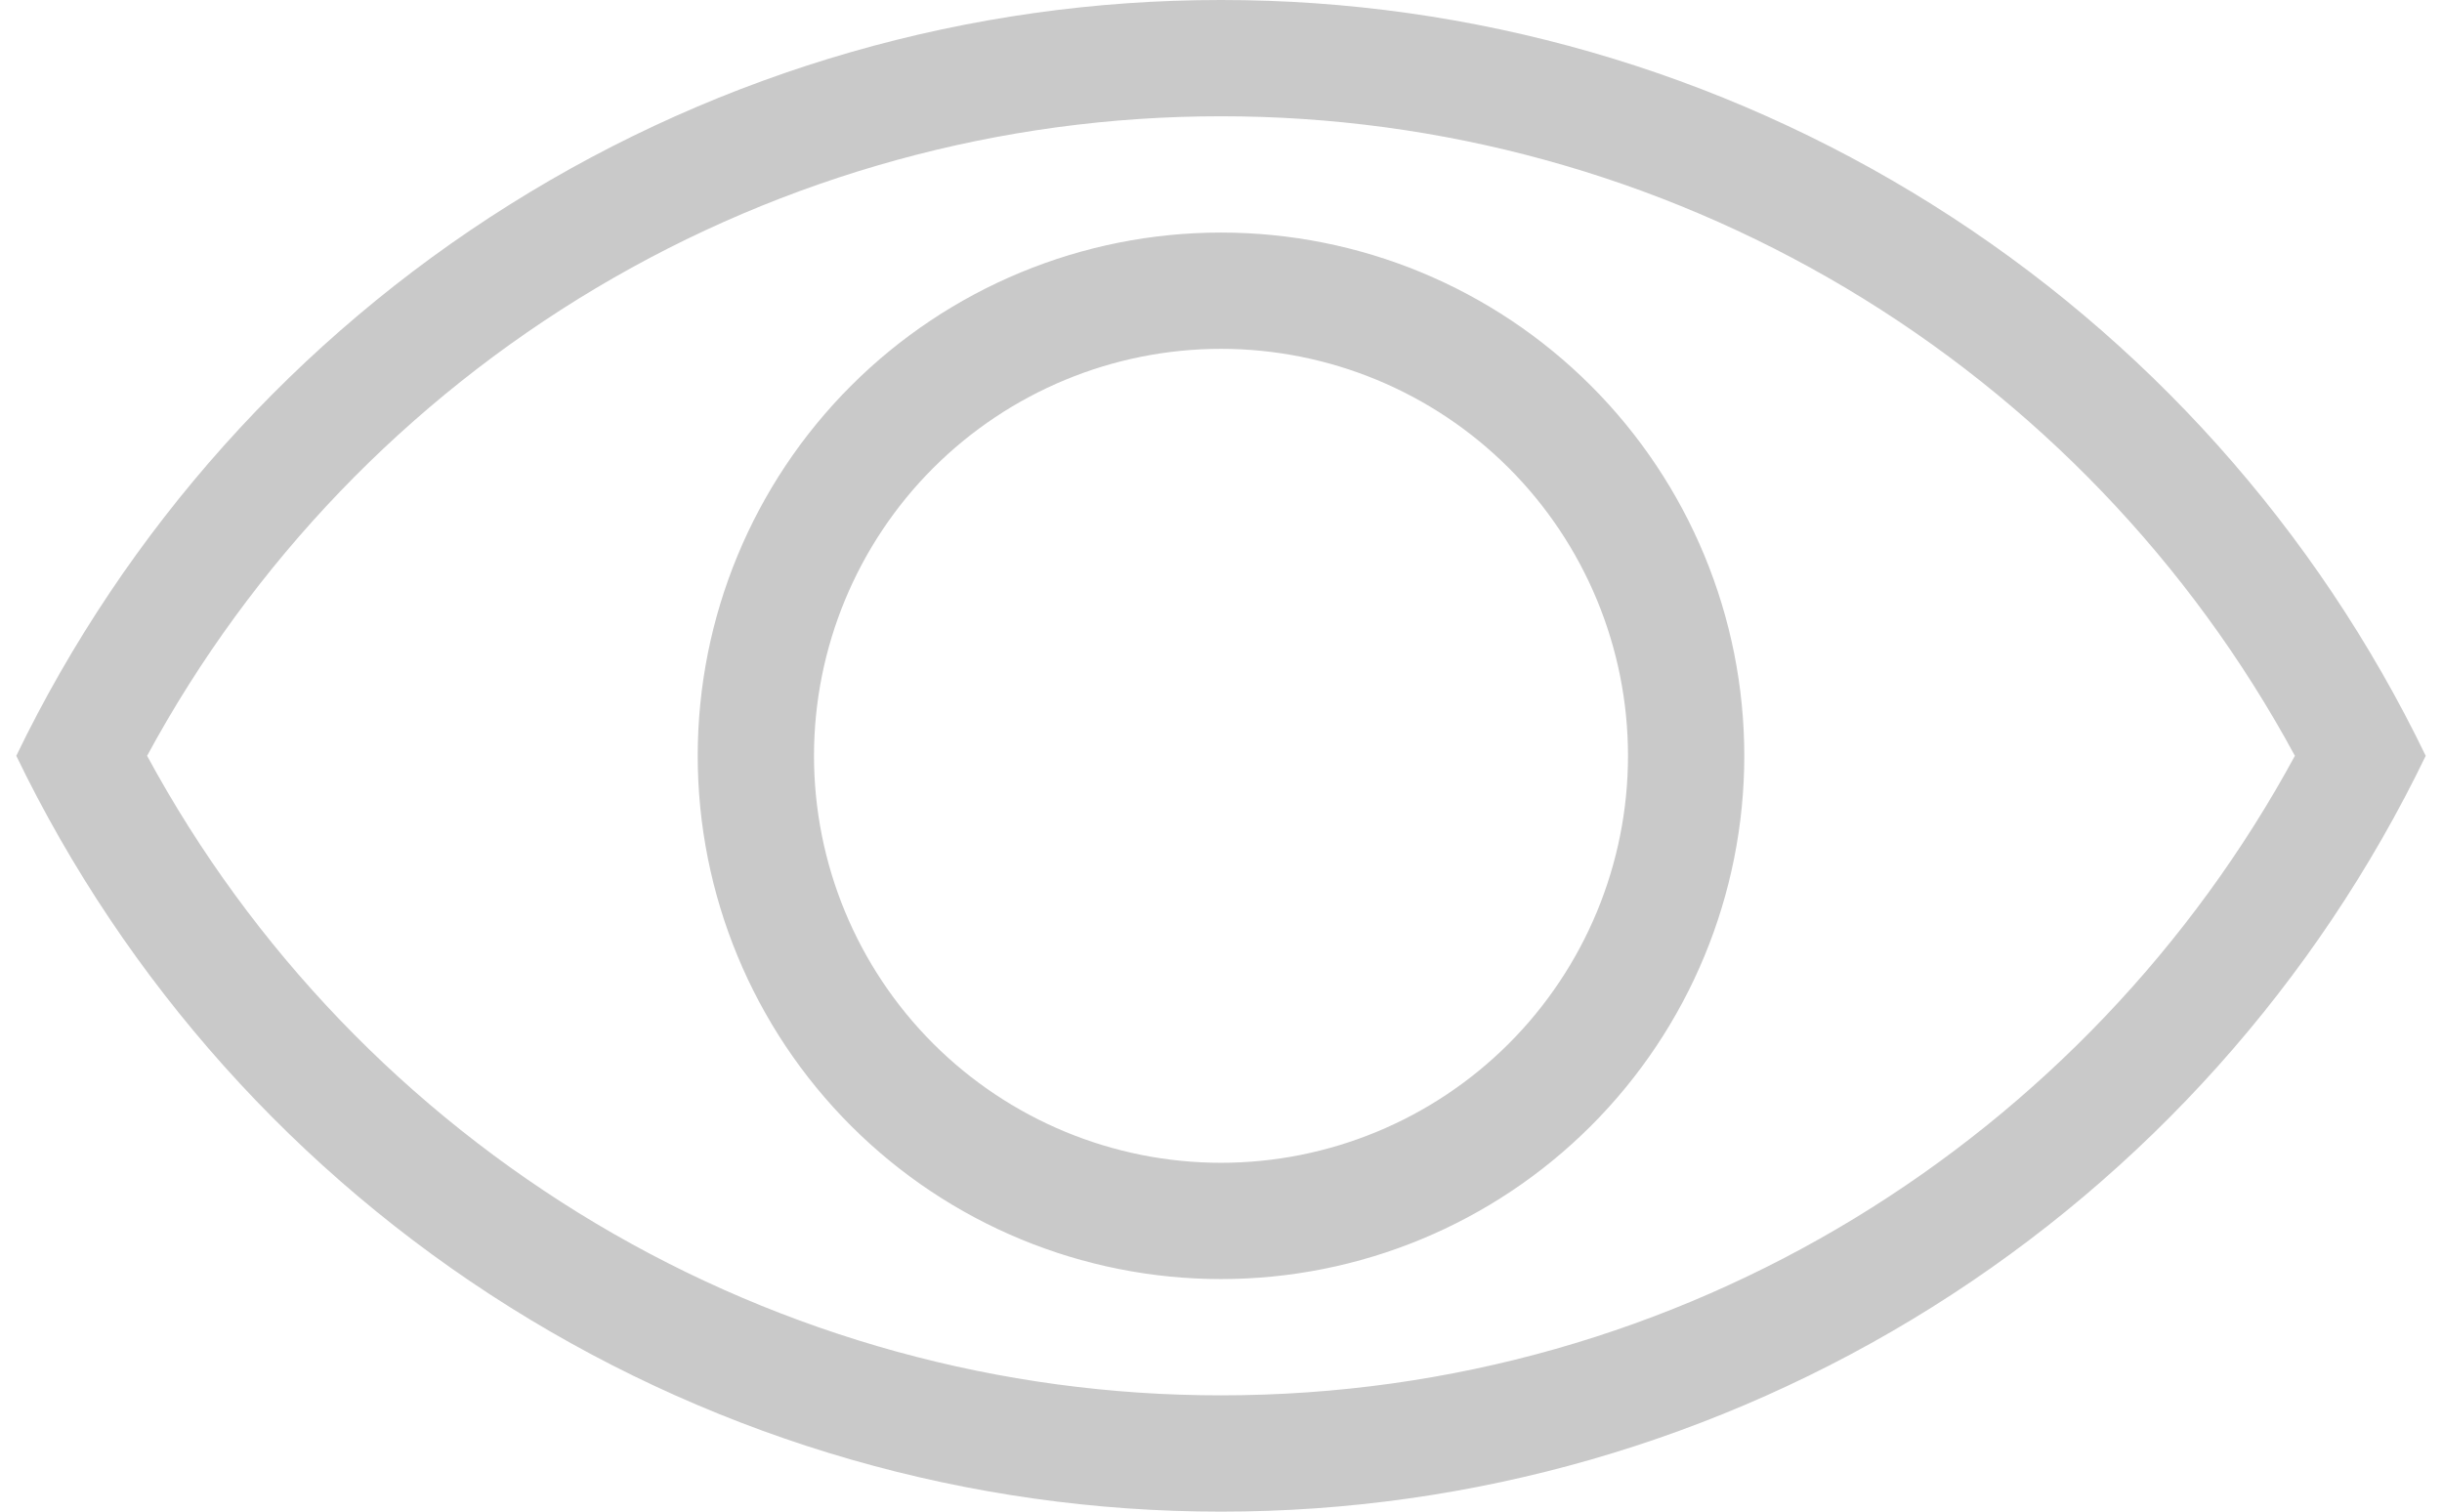 <svg width="21" height="13" viewBox="0 0 21 13" fill="none" xmlns="http://www.w3.org/2000/svg">
<path d="M10.5 12C14.489 12 17.958 9.776 19.735 6.5C18.834 4.836 17.501 3.447 15.875 2.478C14.249 1.51 12.392 0.999 10.5 1C8.608 0.999 6.751 1.51 5.125 2.478C3.5 3.447 2.166 4.836 1.265 6.5C2.166 8.164 3.5 9.553 5.125 10.522C6.751 11.49 8.608 12.001 10.5 12ZM10.5 6.42059e-07C12.664 -0.001 14.783 0.609 16.616 1.759C18.448 2.908 19.919 4.552 20.86 6.5C19.919 8.448 18.448 10.092 16.616 11.241C14.783 12.391 12.664 13.001 10.5 13C8.337 13.001 6.217 12.391 4.384 11.241C2.552 10.092 1.081 8.448 0.14 6.5C1.081 4.552 2.552 2.908 4.384 1.759C6.217 0.609 8.337 -0.001 10.5 6.42059e-07ZM10.5 2C11.694 2 12.838 2.474 13.682 3.318C14.526 4.162 15 5.307 15 6.5C15 7.693 14.526 8.838 13.682 9.682C12.838 10.526 11.694 11 10.5 11C9.307 11 8.162 10.526 7.318 9.682C6.474 8.838 6 7.693 6 6.5C6 5.307 6.474 4.162 7.318 3.318C8.162 2.474 9.307 2 10.5 2ZM10.5 3C9.572 3 8.682 3.369 8.025 4.025C7.369 4.681 7 5.572 7 6.5C7 7.428 7.369 8.319 8.025 8.975C8.682 9.631 9.572 10 10.5 10C11.428 10 12.319 9.631 12.975 8.975C13.631 8.319 14 7.428 14 6.5C14 5.572 13.631 4.681 12.975 4.025C12.319 3.369 11.428 3 10.5 3Z" fill="#C9C9C9"/>
</svg>
